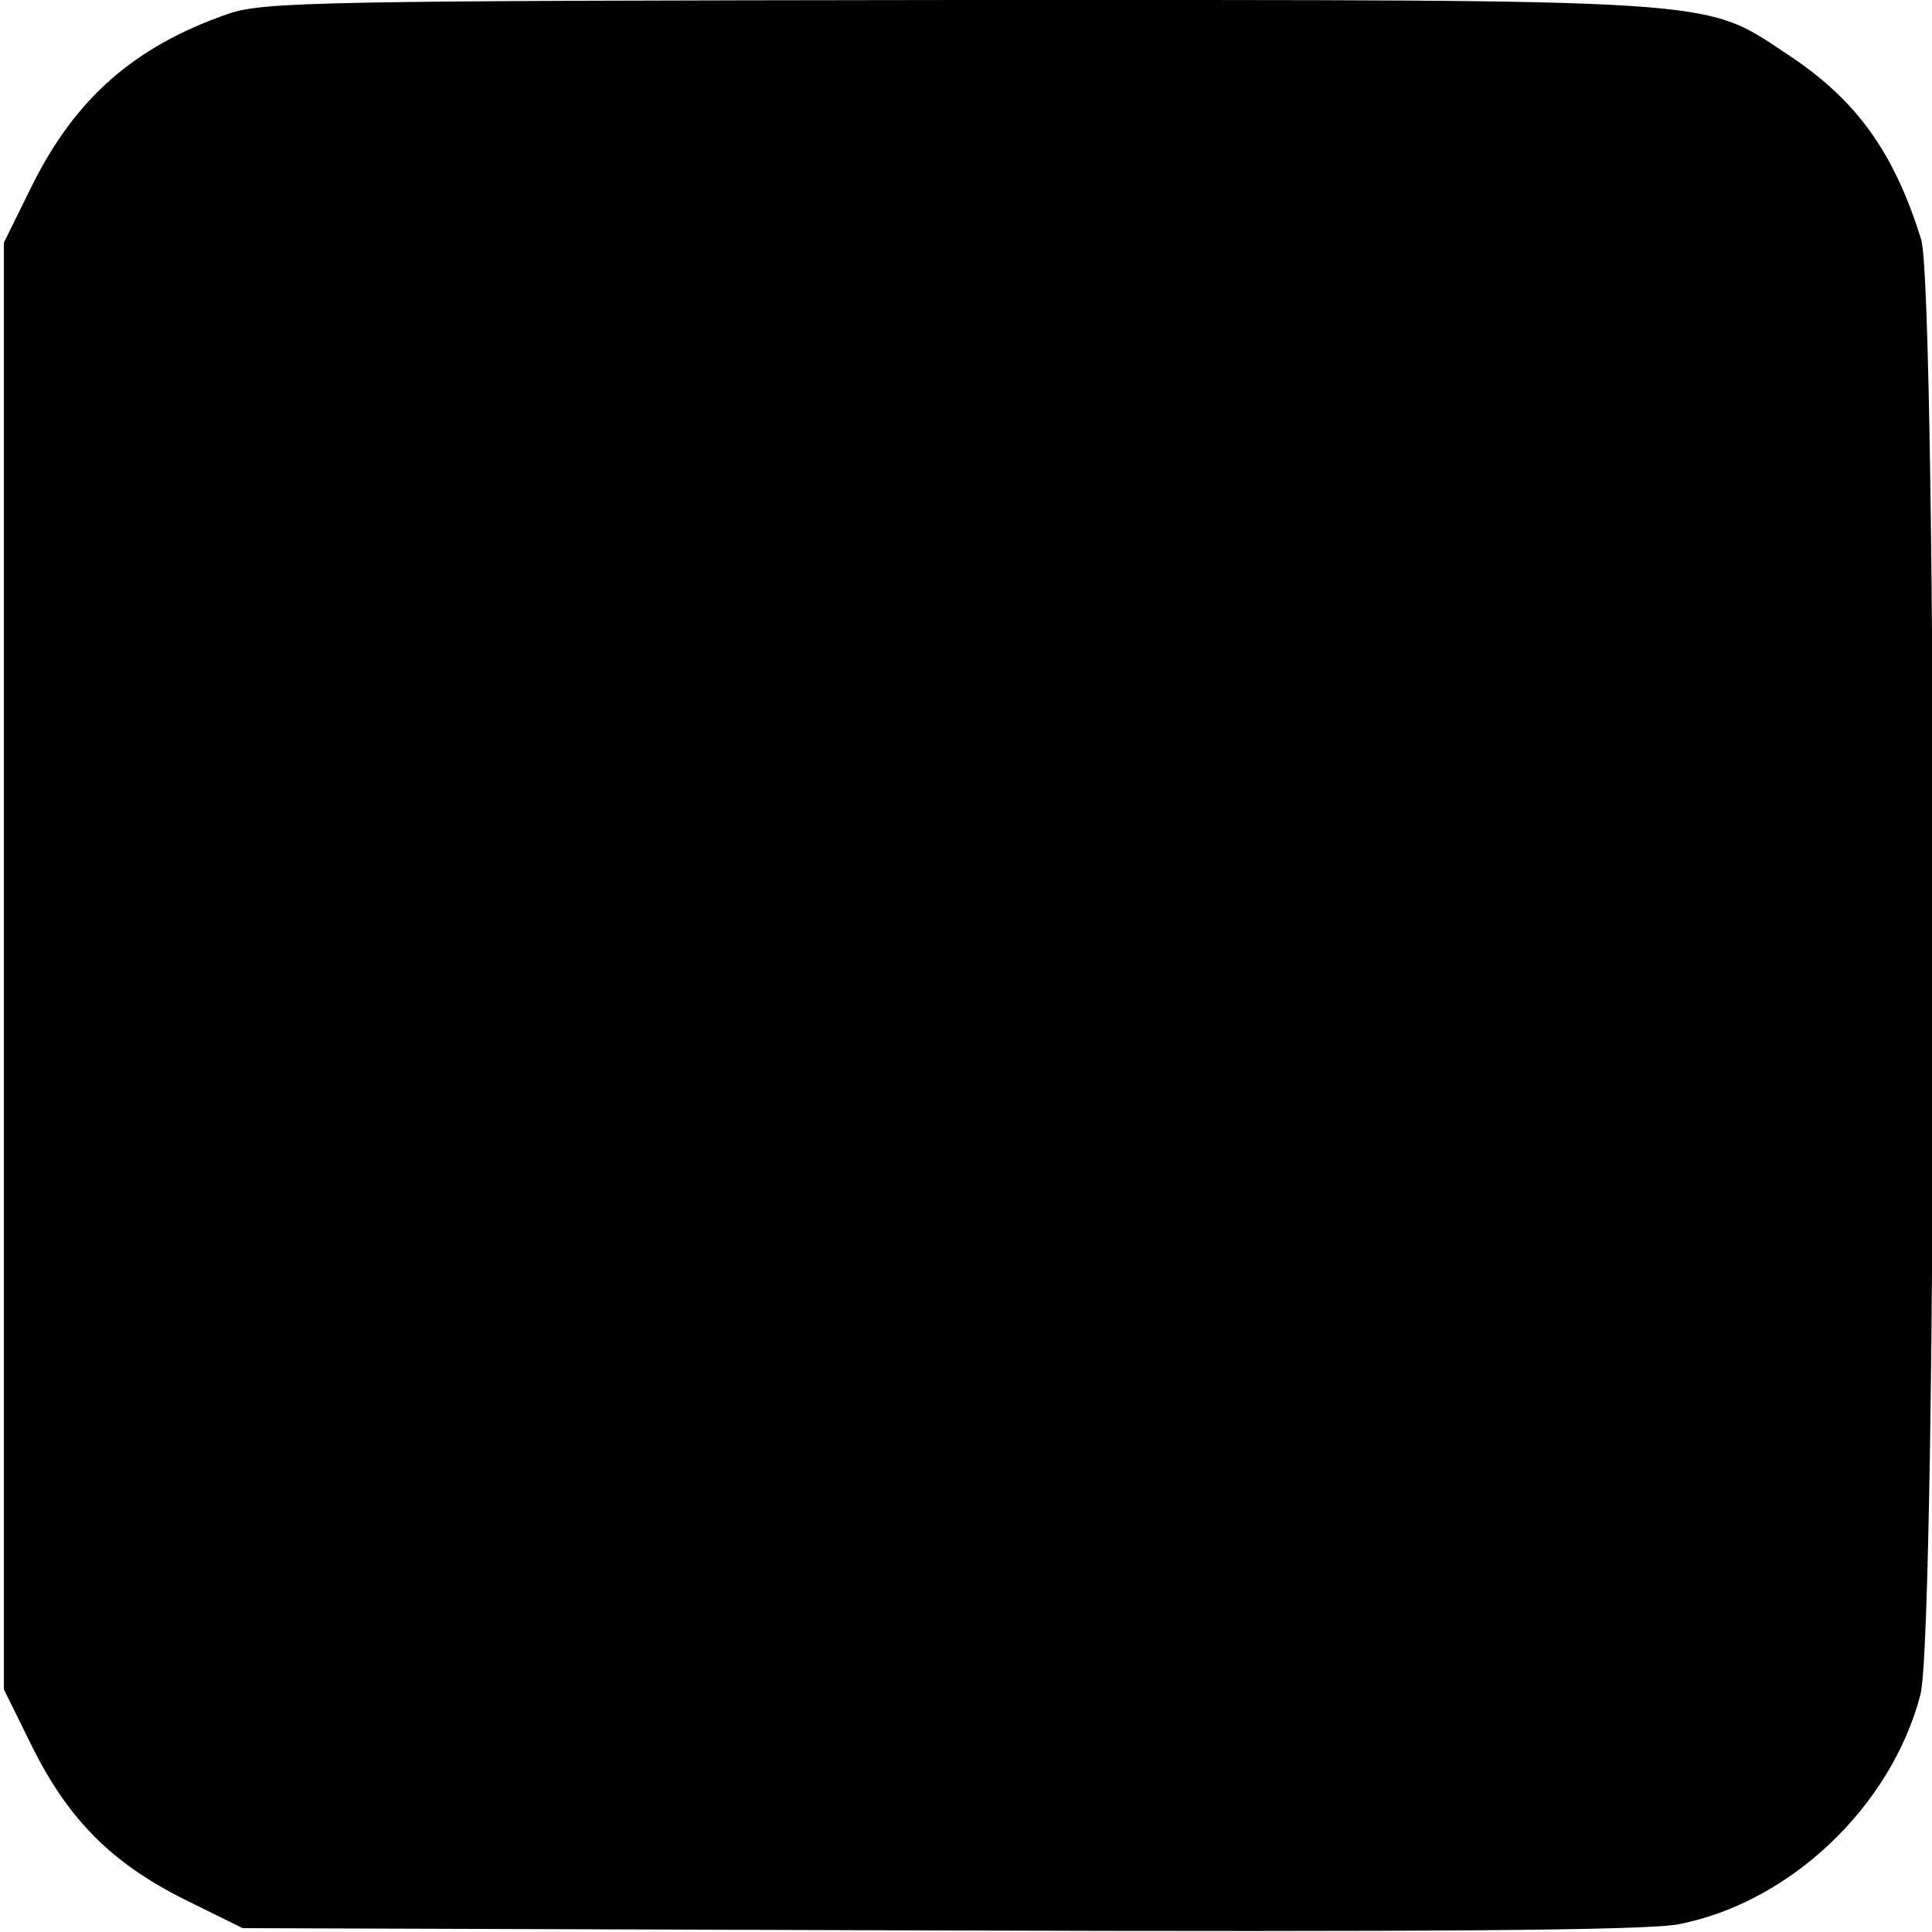 <?xml version="1.0" standalone="no"?>
<!DOCTYPE svg PUBLIC "-//W3C//DTD SVG 20010904//EN"
 "http://www.w3.org/TR/2001/REC-SVG-20010904/DTD/svg10.dtd">
<svg version="1.0" xmlns="http://www.w3.org/2000/svg"
 width="250pt" height="250pt" viewBox="0 0 250 250"
 preserveAspectRatio="xMidYMid meet">
<g transform="translate(0,250) scale(0.1,-0.1)"
fill="#000000" stroke="none">
<path d="M295 2482 c-121 -42 -197 -109 -253 -221 l-37 -75 0 -936 0 -936 37
-75 c47 -94 103 -150 197 -197 l75 -37 900 -3 c627 -2 918 0 958 8 144 28 275
152 313 297 22 83 22 1814 1 1883 -35 113 -84 181 -172 239 -112 74 -72 71
-1074 71 -823 -1 -899 -2 -945 -18z"/>
</g>
</svg>
